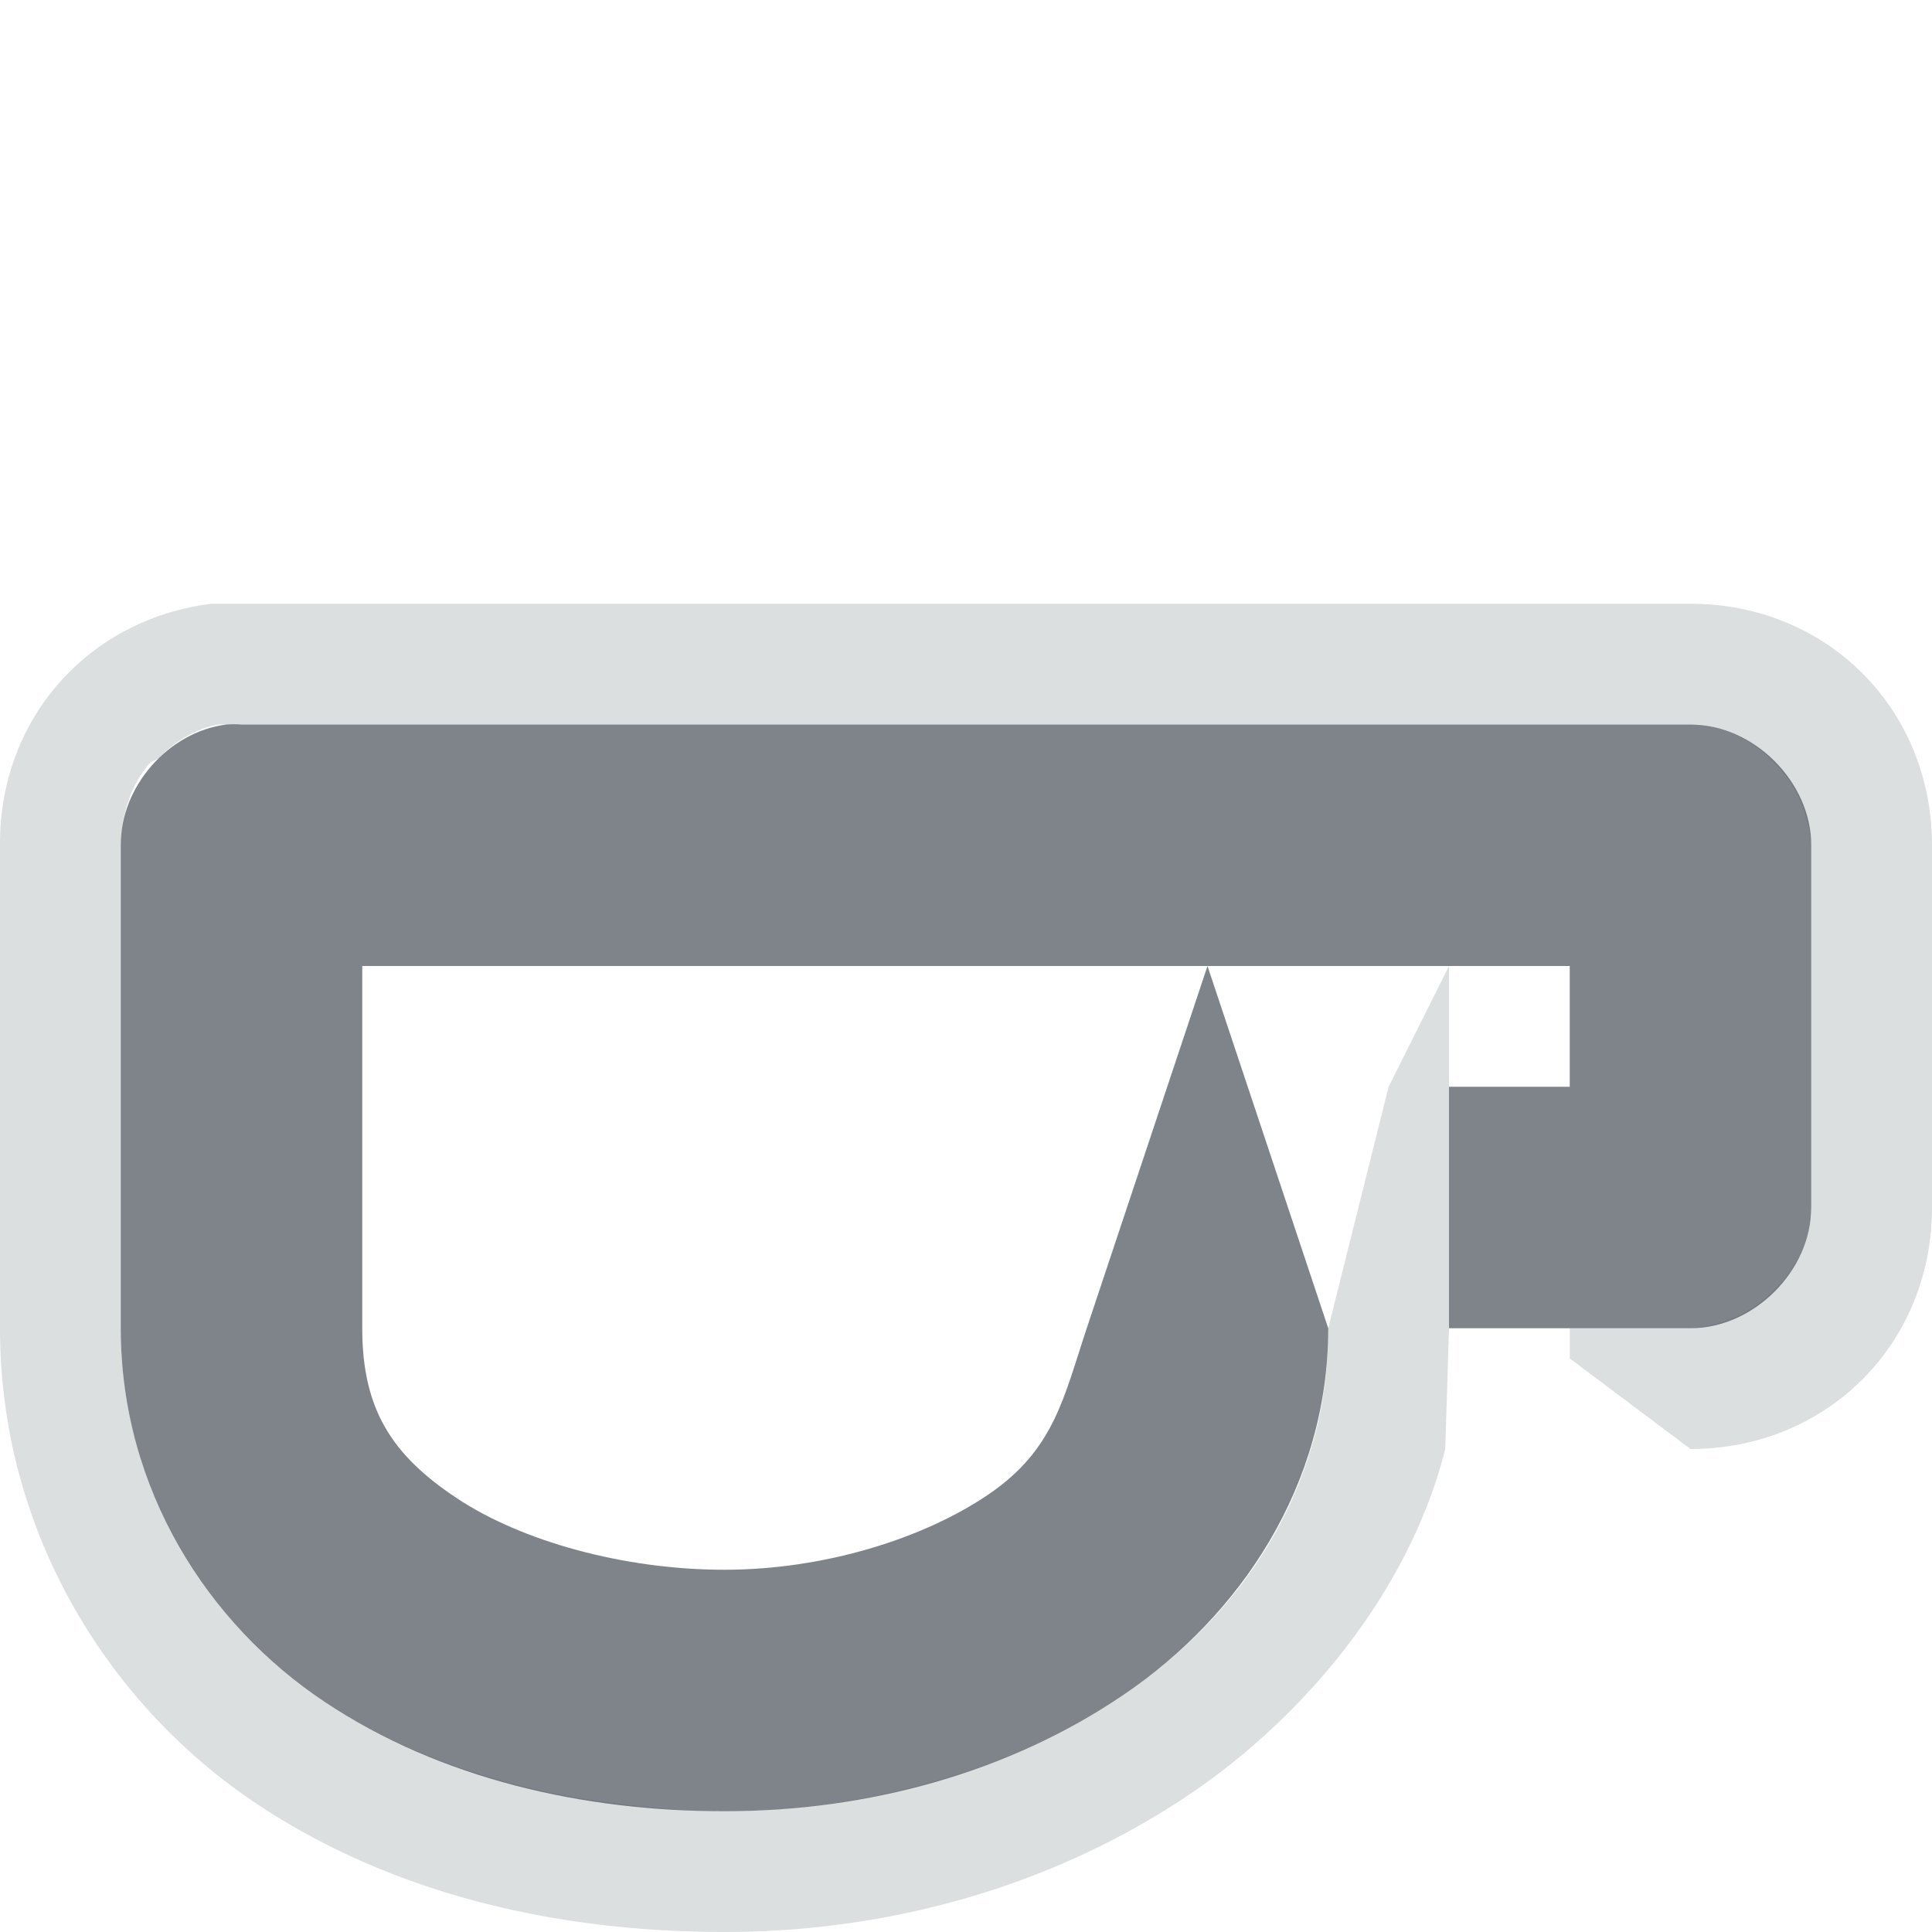 <?xml version="1.0" encoding="UTF-8" standalone="no"?>
<!-- Created with Inkscape (http://www.inkscape.org/) -->

<svg
   xmlns:dc="http://purl.org/dc/elements/1.1/"
   xmlns:cc="http://creativecommons.org/ns#"
   xmlns:rdf="http://www.w3.org/1999/02/22-rdf-syntax-ns#"
   xmlns:svg="http://www.w3.org/2000/svg"
   xmlns="http://www.w3.org/2000/svg"
   xmlns:sodipodi="http://sodipodi.sourceforge.net/DTD/sodipodi-0.dtd"
   xmlns:inkscape="http://www.inkscape.org/namespaces/inkscape"
   width="16"
   height="16"
   id="svg27665"
   version="1.1"
   inkscape:version="0.48.4 r9939"
   sodipodi:docname="caffeine-cup-empty.svg">
  <defs
     id="defs27667" />
  <sodipodi:namedview
     id="base"
     pagecolor="#cbcdd6"
     bordercolor="#666666"
     borderopacity="1.0"
     inkscape:pageopacity="1"
     inkscape:pageshadow="2"
     inkscape:zoom="45.254836"
     inkscape:cx="8.0011611"
     inkscape:cy="7.3959215"
     inkscape:document-units="px"
     inkscape:current-layer="layer1"
     showgrid="true"
     inkscape:window-width="1920"
     inkscape:window-height="1017"
     inkscape:window-x="-5"
     inkscape:window-y="26"
     inkscape:window-maximized="1"
     inkscape:snap-bbox="true"
     inkscape:bbox-paths="true"
     inkscape:bbox-nodes="true"
     inkscape:snap-bbox-edge-midpoints="true"
     inkscape:snap-bbox-midpoints="true"
     inkscape:object-paths="true"
     inkscape:snap-intersection-paths="true"
     inkscape:object-nodes="true"
     inkscape:snap-smooth-nodes="true"
     inkscape:snap-midpoints="true"
     inkscape:snap-object-midpoints="true"
     inkscape:snap-center="true"
     inkscape:snap-global="true"
     showguides="true"
     inkscape:guide-bbox="true"
     fit-margin-top="0"
     fit-margin-left="0"
     fit-margin-right="0"
     fit-margin-bottom="0"
     inkscape:showpageshadow="false">
    <inkscape:grid
       type="xygrid"
       id="grid3070"
       empspacing="5"
       visible="true"
       enabled="true"
       snapvisiblegridlinesonly="true"
       originx="-48px"
       originy="-0px" />
  </sodipodi:namedview>
  <g
     inkscape:label="Camada 1"
     inkscape:groupmode="layer"
     id="layer1"
     transform="translate(3316.417,-2100.719)">
    <path
       style="font-size:medium;font-style:normal;font-variant:normal;font-weight:normal;font-stretch:normal;text-indent:0;text-align:start;text-decoration:none;line-height:normal;letter-spacing:normal;word-spacing:normal;text-transform:none;direction:ltr;block-progression:tb;writing-mode:lr-tb;text-anchor:start;baseline-shift:baseline;color:#000000;fill:#d1d4d6;fill-opacity:0.743;fill-rule:nonzero;stroke:none;stroke-width:2;marker:none;visibility:visible;display:inline;overflow:visible;enable-background:accumulate;font-family:Sans;-inkscape-font-specification:Sans"
       d="M 1.75 5 C 0.721 5.13 -0.008 5.963 0 7 L 0 9 L 0 10 L 0 11 C 0 12.697 0.908 14.127 2.125 14.938 C 3.297 15.718 4.683 16 6 16 C 7.361 16 8.729 15.624 9.875 14.844 C 10.794 14.217 11.67 13.19 11.969 12 L 12 11 L 12 9 L 12 8 L 11.5 9 L 11 11 C 11 11.326 10.959 11.643 10.875 11.938 C 10.833 12.085 10.778 12.237 10.719 12.375 C 10.42 13.066 9.91 13.624 9.312 14.031 C 8.835 14.357 8.311 14.589 7.75 14.75 C 7.469 14.83 7.166 14.898 6.875 14.938 C 6.584 14.977 6.295 15 6 15 C 5.709 15 5.415 14.972 5.125 14.938 C 4.835 14.903 4.562 14.854 4.281 14.781 C 3.719 14.635 3.17 14.415 2.688 14.094 C 1.724 13.452 1 12.336 1 11 L 1 10 L 1 9 L 1 7 A 1 1 0 0 1 1 6.938 A 1 1 0 0 1 1.031 6.75 A 1 1 0 0 1 1.219 6.344 C 1.228 6.333 1.241 6.323 1.25 6.312 A 1 1 0 0 1 1.312 6.281 C 1.323 6.271 1.333 6.26 1.344 6.25 A 1 1 0 0 1 1.688 6.031 C 1.729 6.017 1.769 6.008 1.812 6 C 1.833 5.999 1.854 5.999 1.875 6 A 1 1 0 0 1 1.906 6 C 1.938 5.999 1.969 5.998 2 6 L 14 6 C 14.021 6 14.042 5.999 14.062 6 A 1 1 0 0 1 14.688 6.312 A 1 1 0 0 1 14.906 6.625 A 1 1 0 0 1 14.969 6.812 A 1 1 0 0 1 15 7 L 15 10 A 1 1 0 0 1 15 10.062 A 1 1 0 0 1 14.688 10.688 A 1 1 0 0 1 14.375 10.906 A 1 1 0 0 1 14.188 10.969 A 1 1 0 0 1 14 11 L 13 11 L 13 11.25 L 14 12 C 15.13 12 16 11.13 16 10 L 16 7 C 16 5.87 15.13 5 14 5 L 10.062 5 L 9.938 5 L 1.75 5 z "
       transform="translate(-3316.417,2100.719)"
       id="path3879-6" />
    <path
       style="font-size:medium;font-style:normal;font-variant:normal;font-weight:normal;font-stretch:normal;text-indent:0;text-align:start;text-decoration:none;line-height:normal;letter-spacing:normal;word-spacing:normal;text-transform:none;direction:ltr;block-progression:tb;writing-mode:lr-tb;text-anchor:start;baseline-shift:baseline;color:#000000;fill:#434a54;fill-opacity:0.676;fill-rule:nonzero;stroke:none;stroke-width:1.2;marker:none;visibility:visible;display:inline;overflow:visible;enable-background:accumulate;font-family:Sans;-inkscape-font-specification:Sans"
       d="M 1.875,6 C 1.394,6.061 0.996,6.516 1,7 l 0,2 0,1 0,1 c 0,1.336 0.724,2.452 1.688,3.094 C 3.651,14.735 4.834,15 6,15 7.181,15 8.357,14.682 9.312,14.031 10.268,13.38 11,12.304 11,11 l -1,-3 3,0 0,1 -1,0 0,2 1,0 1,0 c 0.524,-5.2e-5 1,-0.476 1,-1 L 15,7 C 15,6.476 14.524,6 14,6 L 2,6 c -0.042,-0.003 -0.083,-0.003 -0.125,0 z M 3,8 10,8 9,11 C 8.808,11.575 8.732,12.004 8.188,12.375 7.643,12.746 6.818,13 6,13 5.165,13 4.317,12.763 3.781,12.406 3.245,12.05 3,11.671 3,11 L 3,10 3,9 z"
       transform="translate(-3316.417,2100.719)"
       id="path3842"
       inkscape:connector-curvature="0"
       sodipodi:nodetypes="ccccscscsccccccccccccccsccssccc" />
  </g>
</svg>
